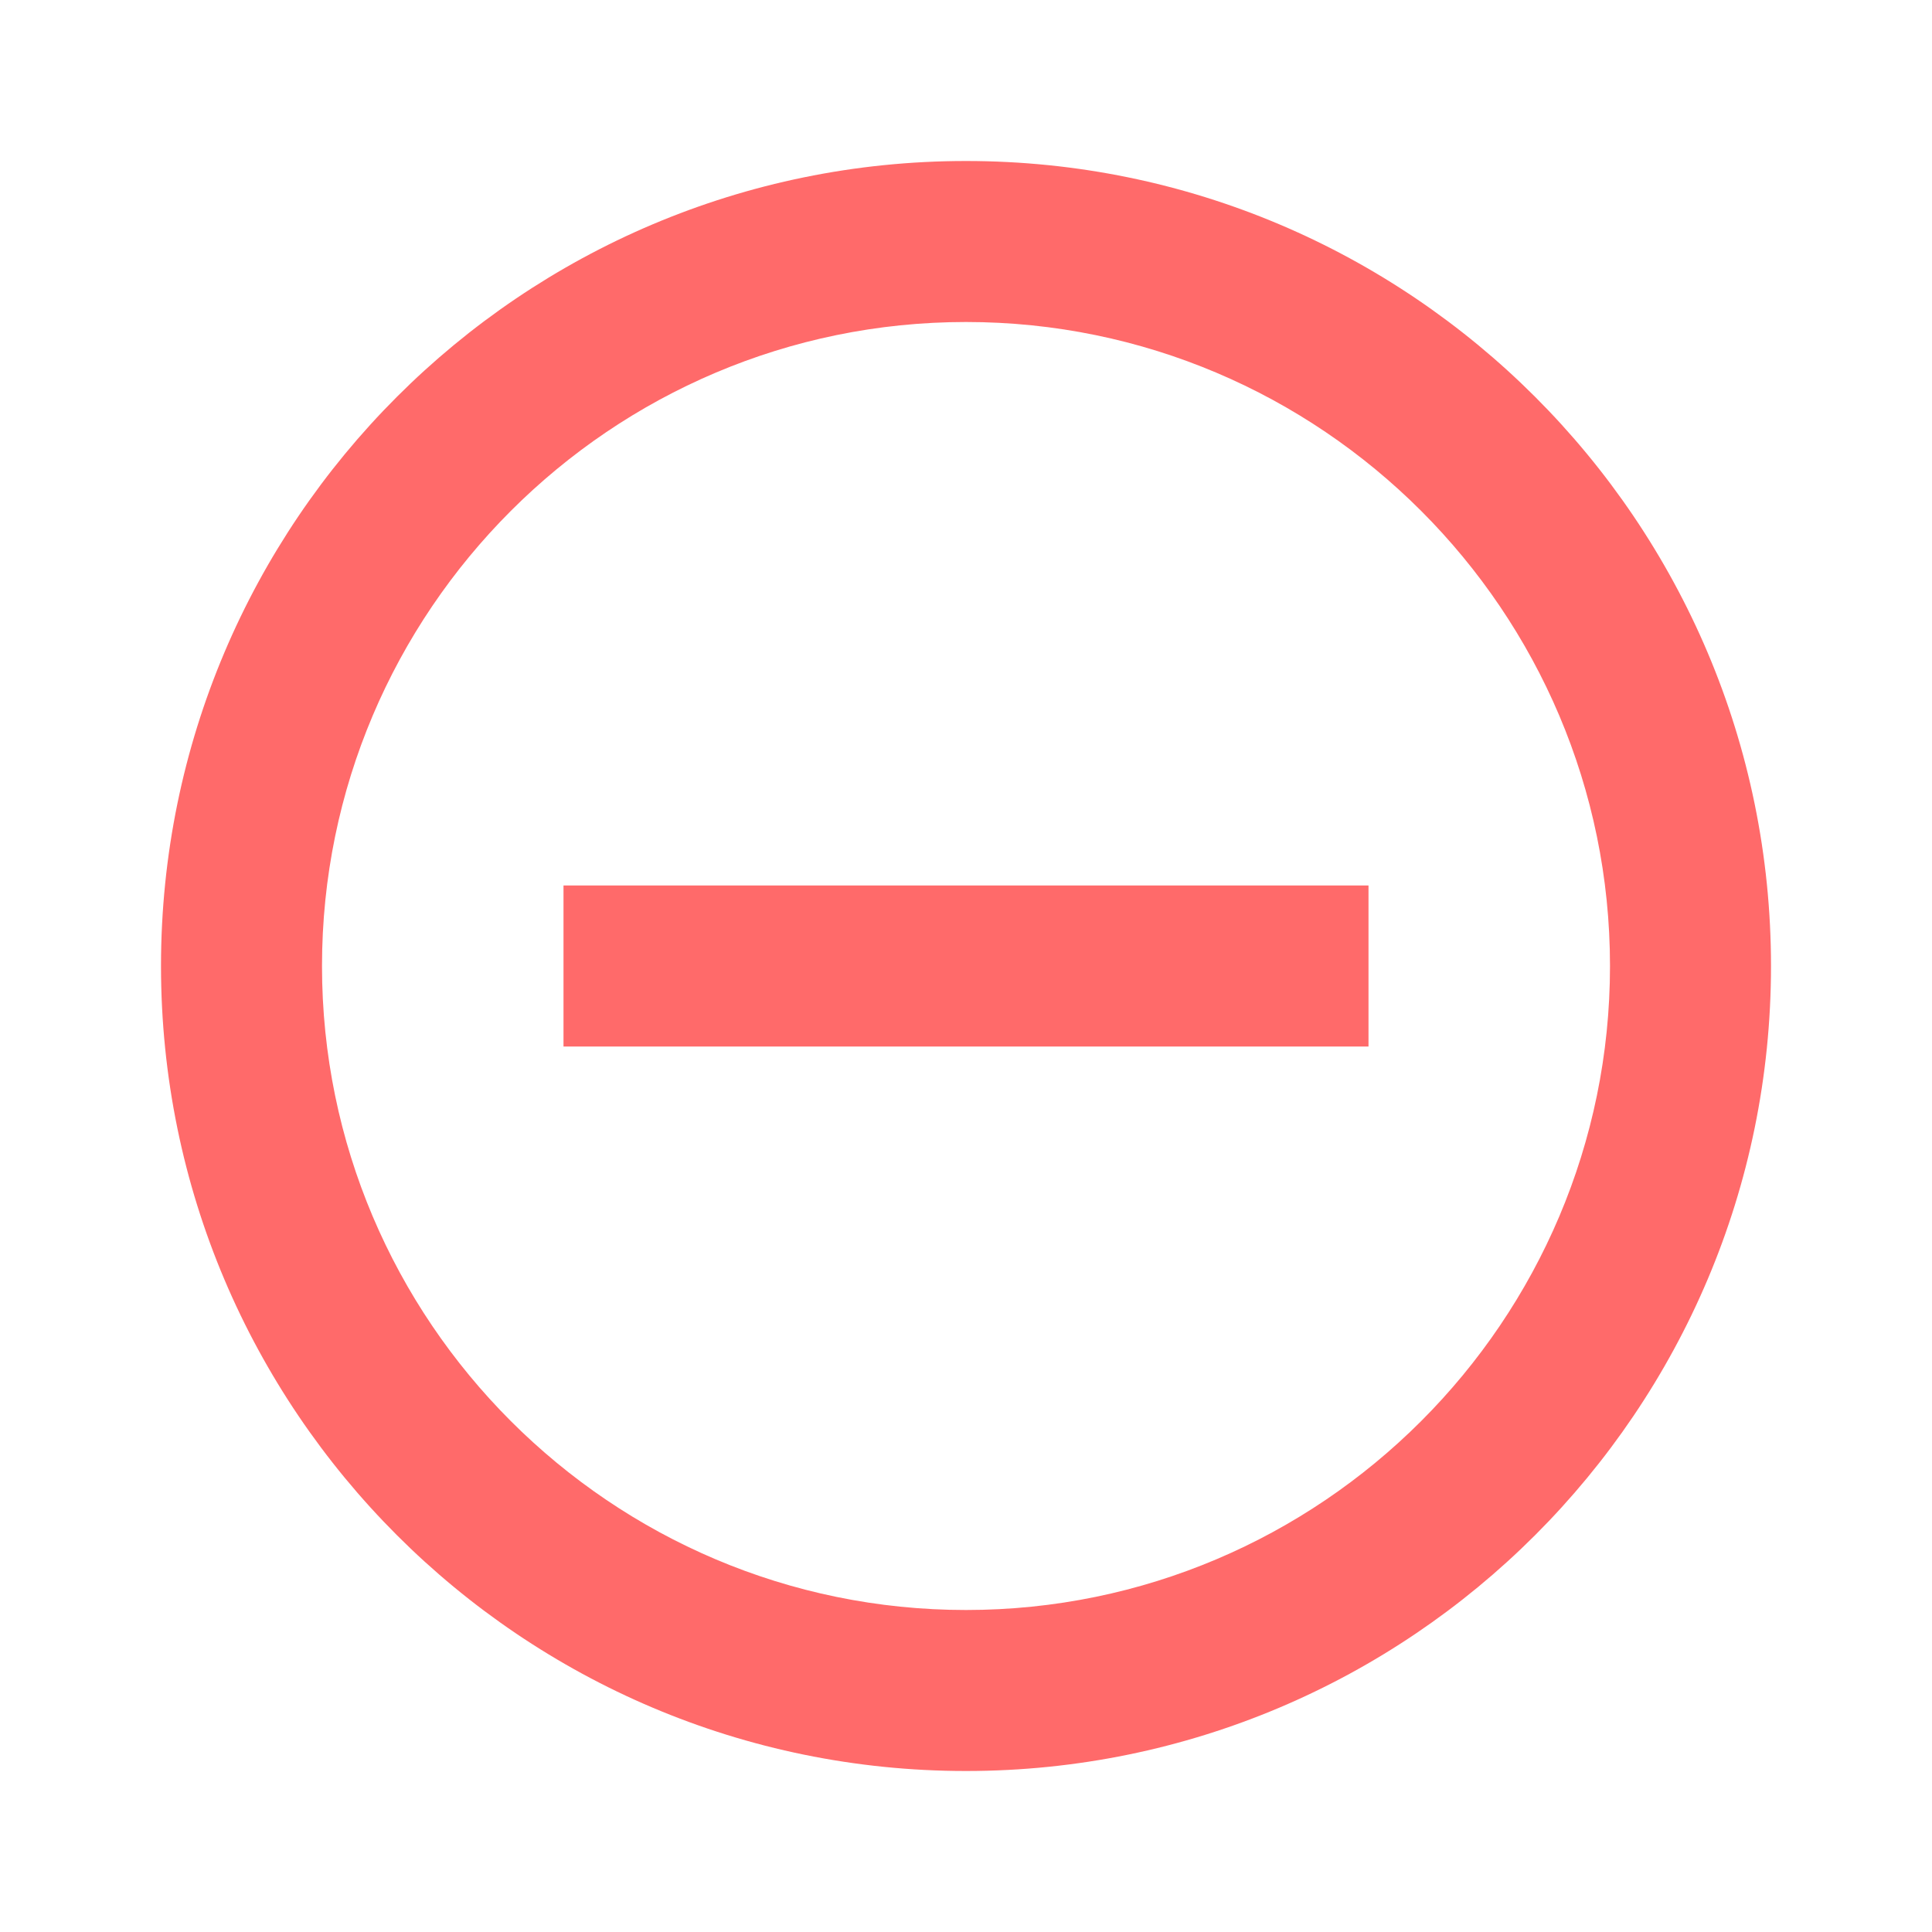<svg width="24" height="24" viewBox="0 0 24 24" version="1.1" xmlns="http://www.w3.org/2000/svg" xmlns:xlink="http://www.w3.org/1999/xlink">
<title>remove_circle_outline</title>
<desc>Created using Figma</desc>
<g id="Canvas" transform="translate(-15143 -2708)">
<g id="Icons/Red/remove_circle_outline">
<g id="Icons/Dark/remove_circle_outline">
<g id="Shape">
<use xlink:href="#path0_fill" transform="translate(15145 2710)" fill="#FF6A6A"/>
</g>
</g>
</g>
</g>
<defs>
<path id="path0_fill" fill-rule="evenodd" d="M 5 9L 5 11L 15 11L 15 9L 5 9ZM 10 0C 4.48 0 0 4.48 0 10C 0 15.52 4.48 20 10 20C 15.52 20 20 15.52 20 10C 20 4.48 15.52 0 10 0ZM 10 18C 5.59 18 2 14.41 2 10C 2 5.59 5.59 2 10 2C 14.41 2 18 5.59 18 10C 18 14.41 14.41 18 10 18Z"/>
</defs>
</svg>
